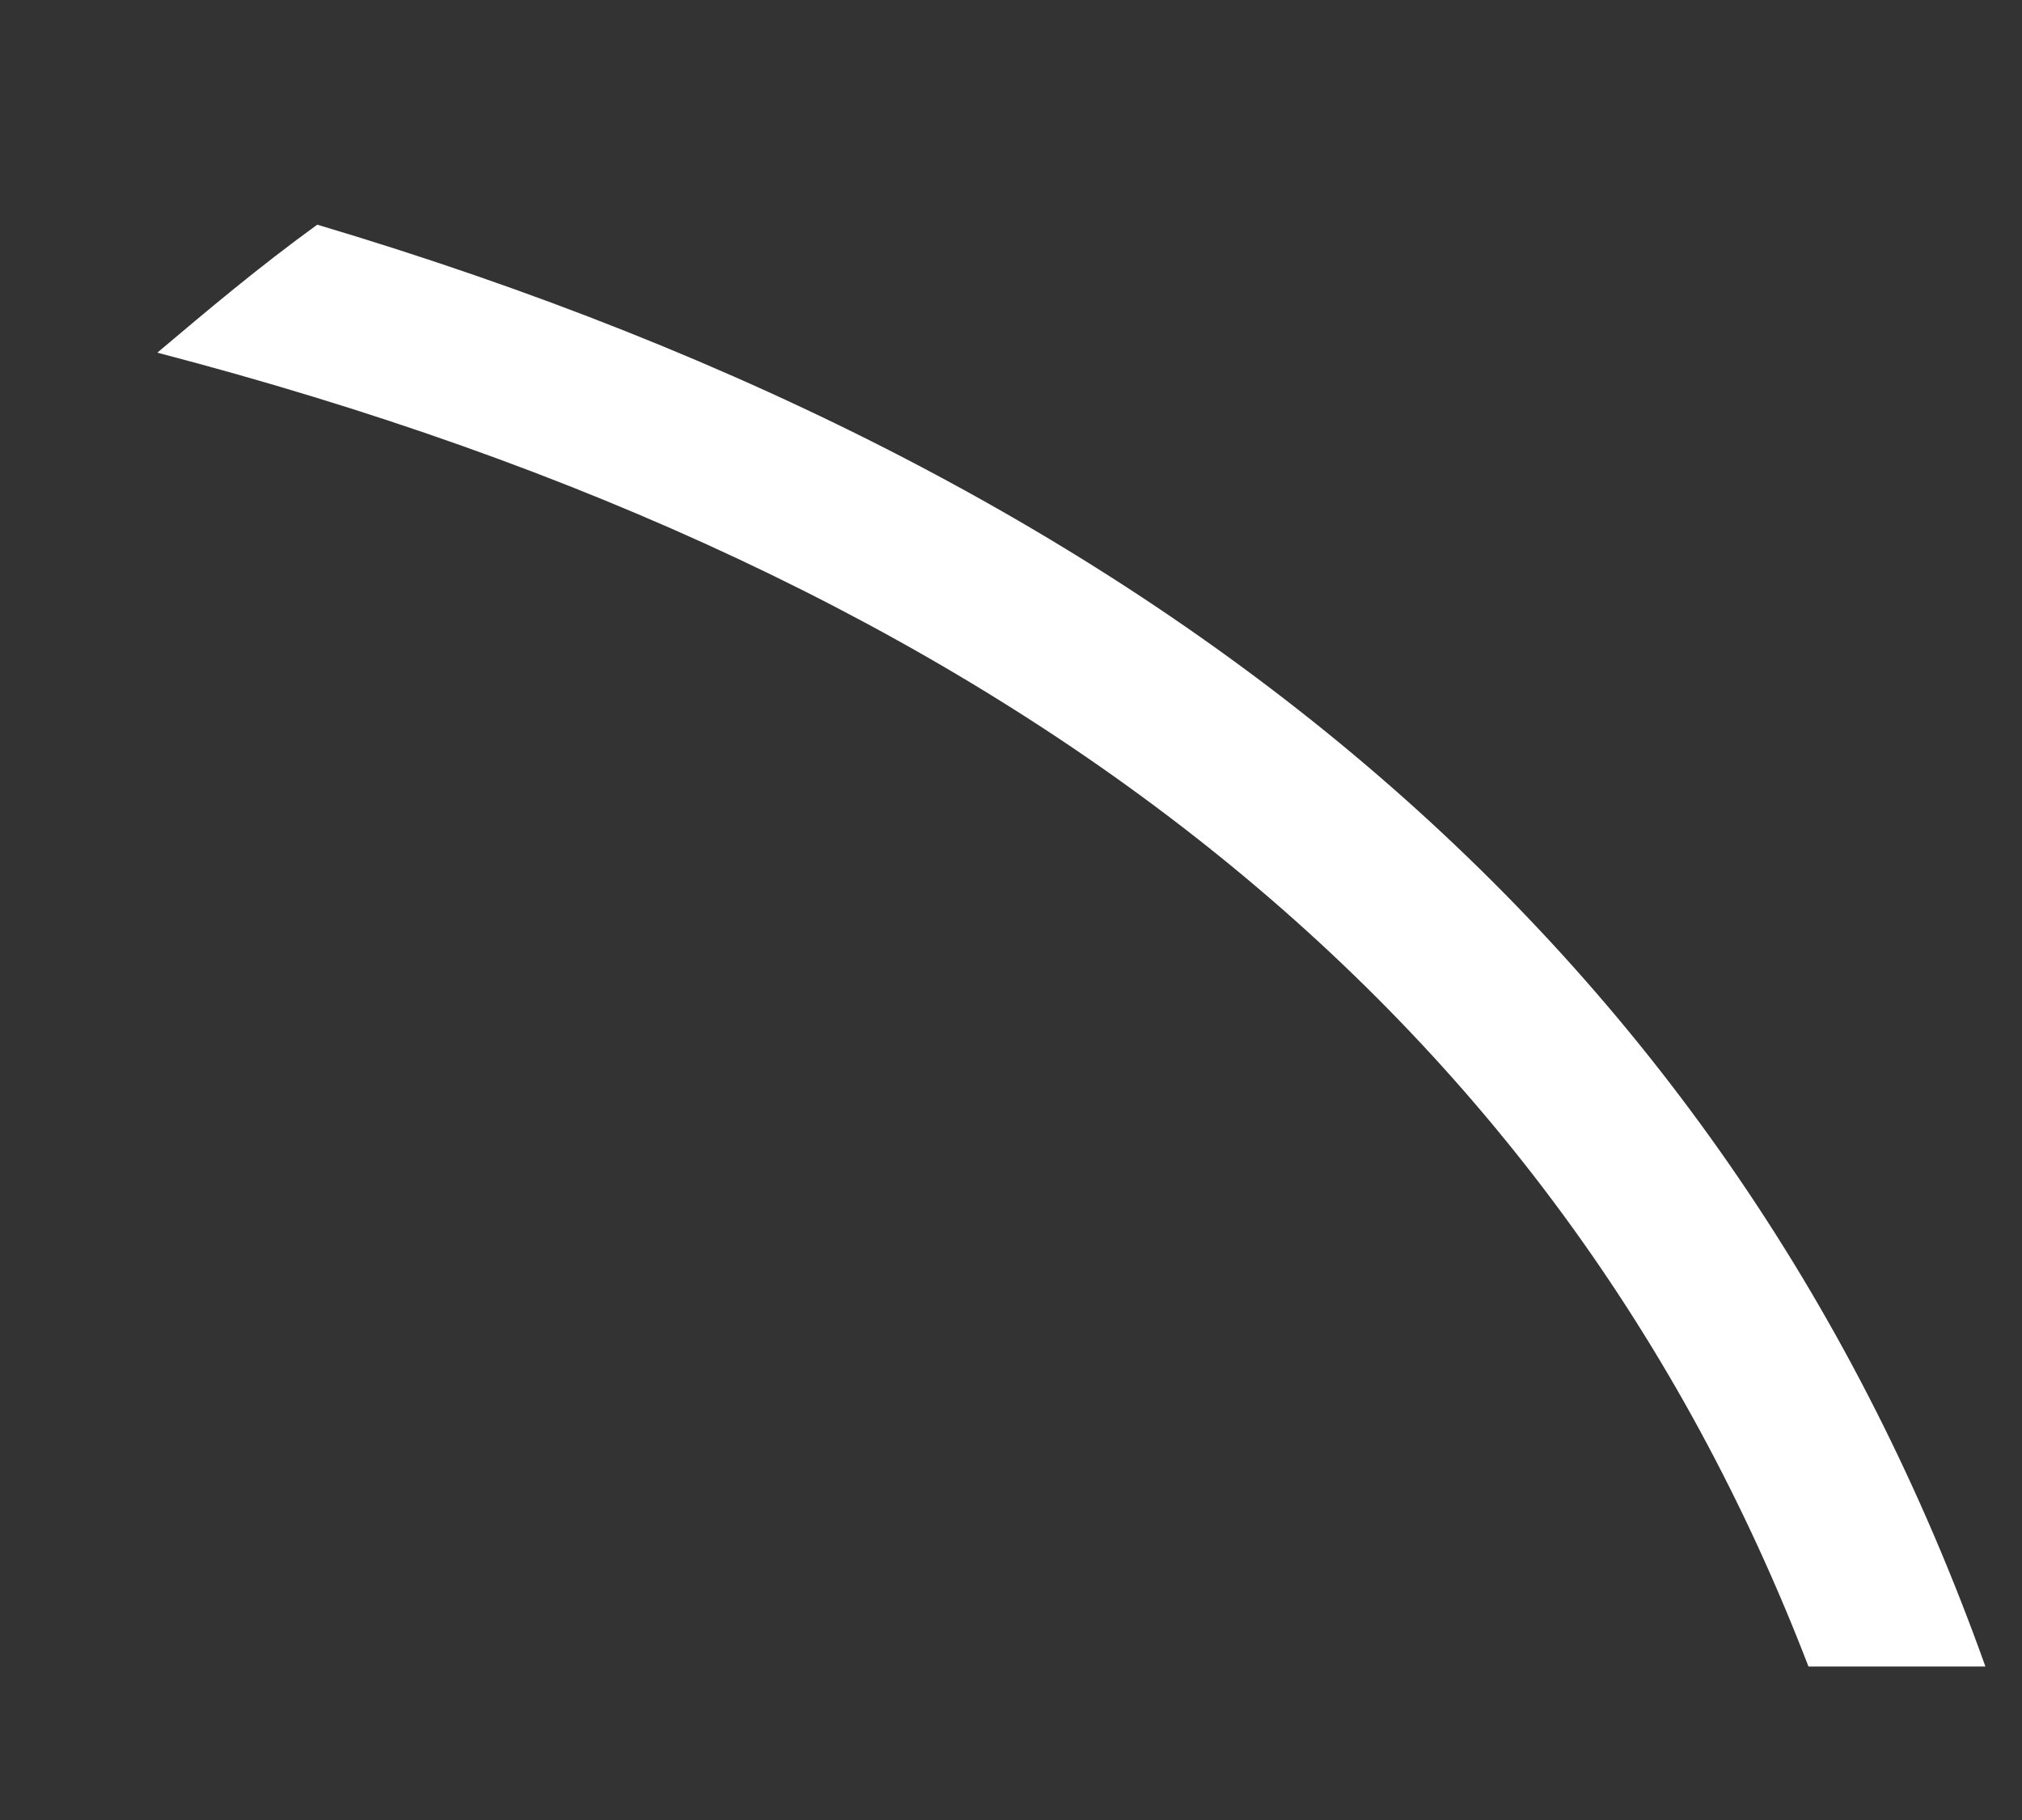 ﻿<?xml version="1.0" encoding="utf-8"?>
<svg version="1.1" xmlns:xlink="http://www.w3.org/1999/xlink" width="10px" height="9px" xmlns="http://www.w3.org/2000/svg">
  <rect width="100%" height="100%" fill="#333333" stroke="none"/>
  <g transform="matrix(1 0 0 1 -241 -258 )">
    <path d="M 1.569 1.111  C 5.819 2.377  8.569 4.739  9.819 8.241  C 9.528 8.241  9.236 8.241  8.944 8.241  C 7.694 4.992  4.986 2.841  0.778 1.744  C 1.028 1.533  1.278 1.322  1.569 1.111  Z " fill-rule="nonzero" fill="#ffffff" stroke="none" transform="matrix(1 0 0 1 241 258 )" />
  </g>
</svg>